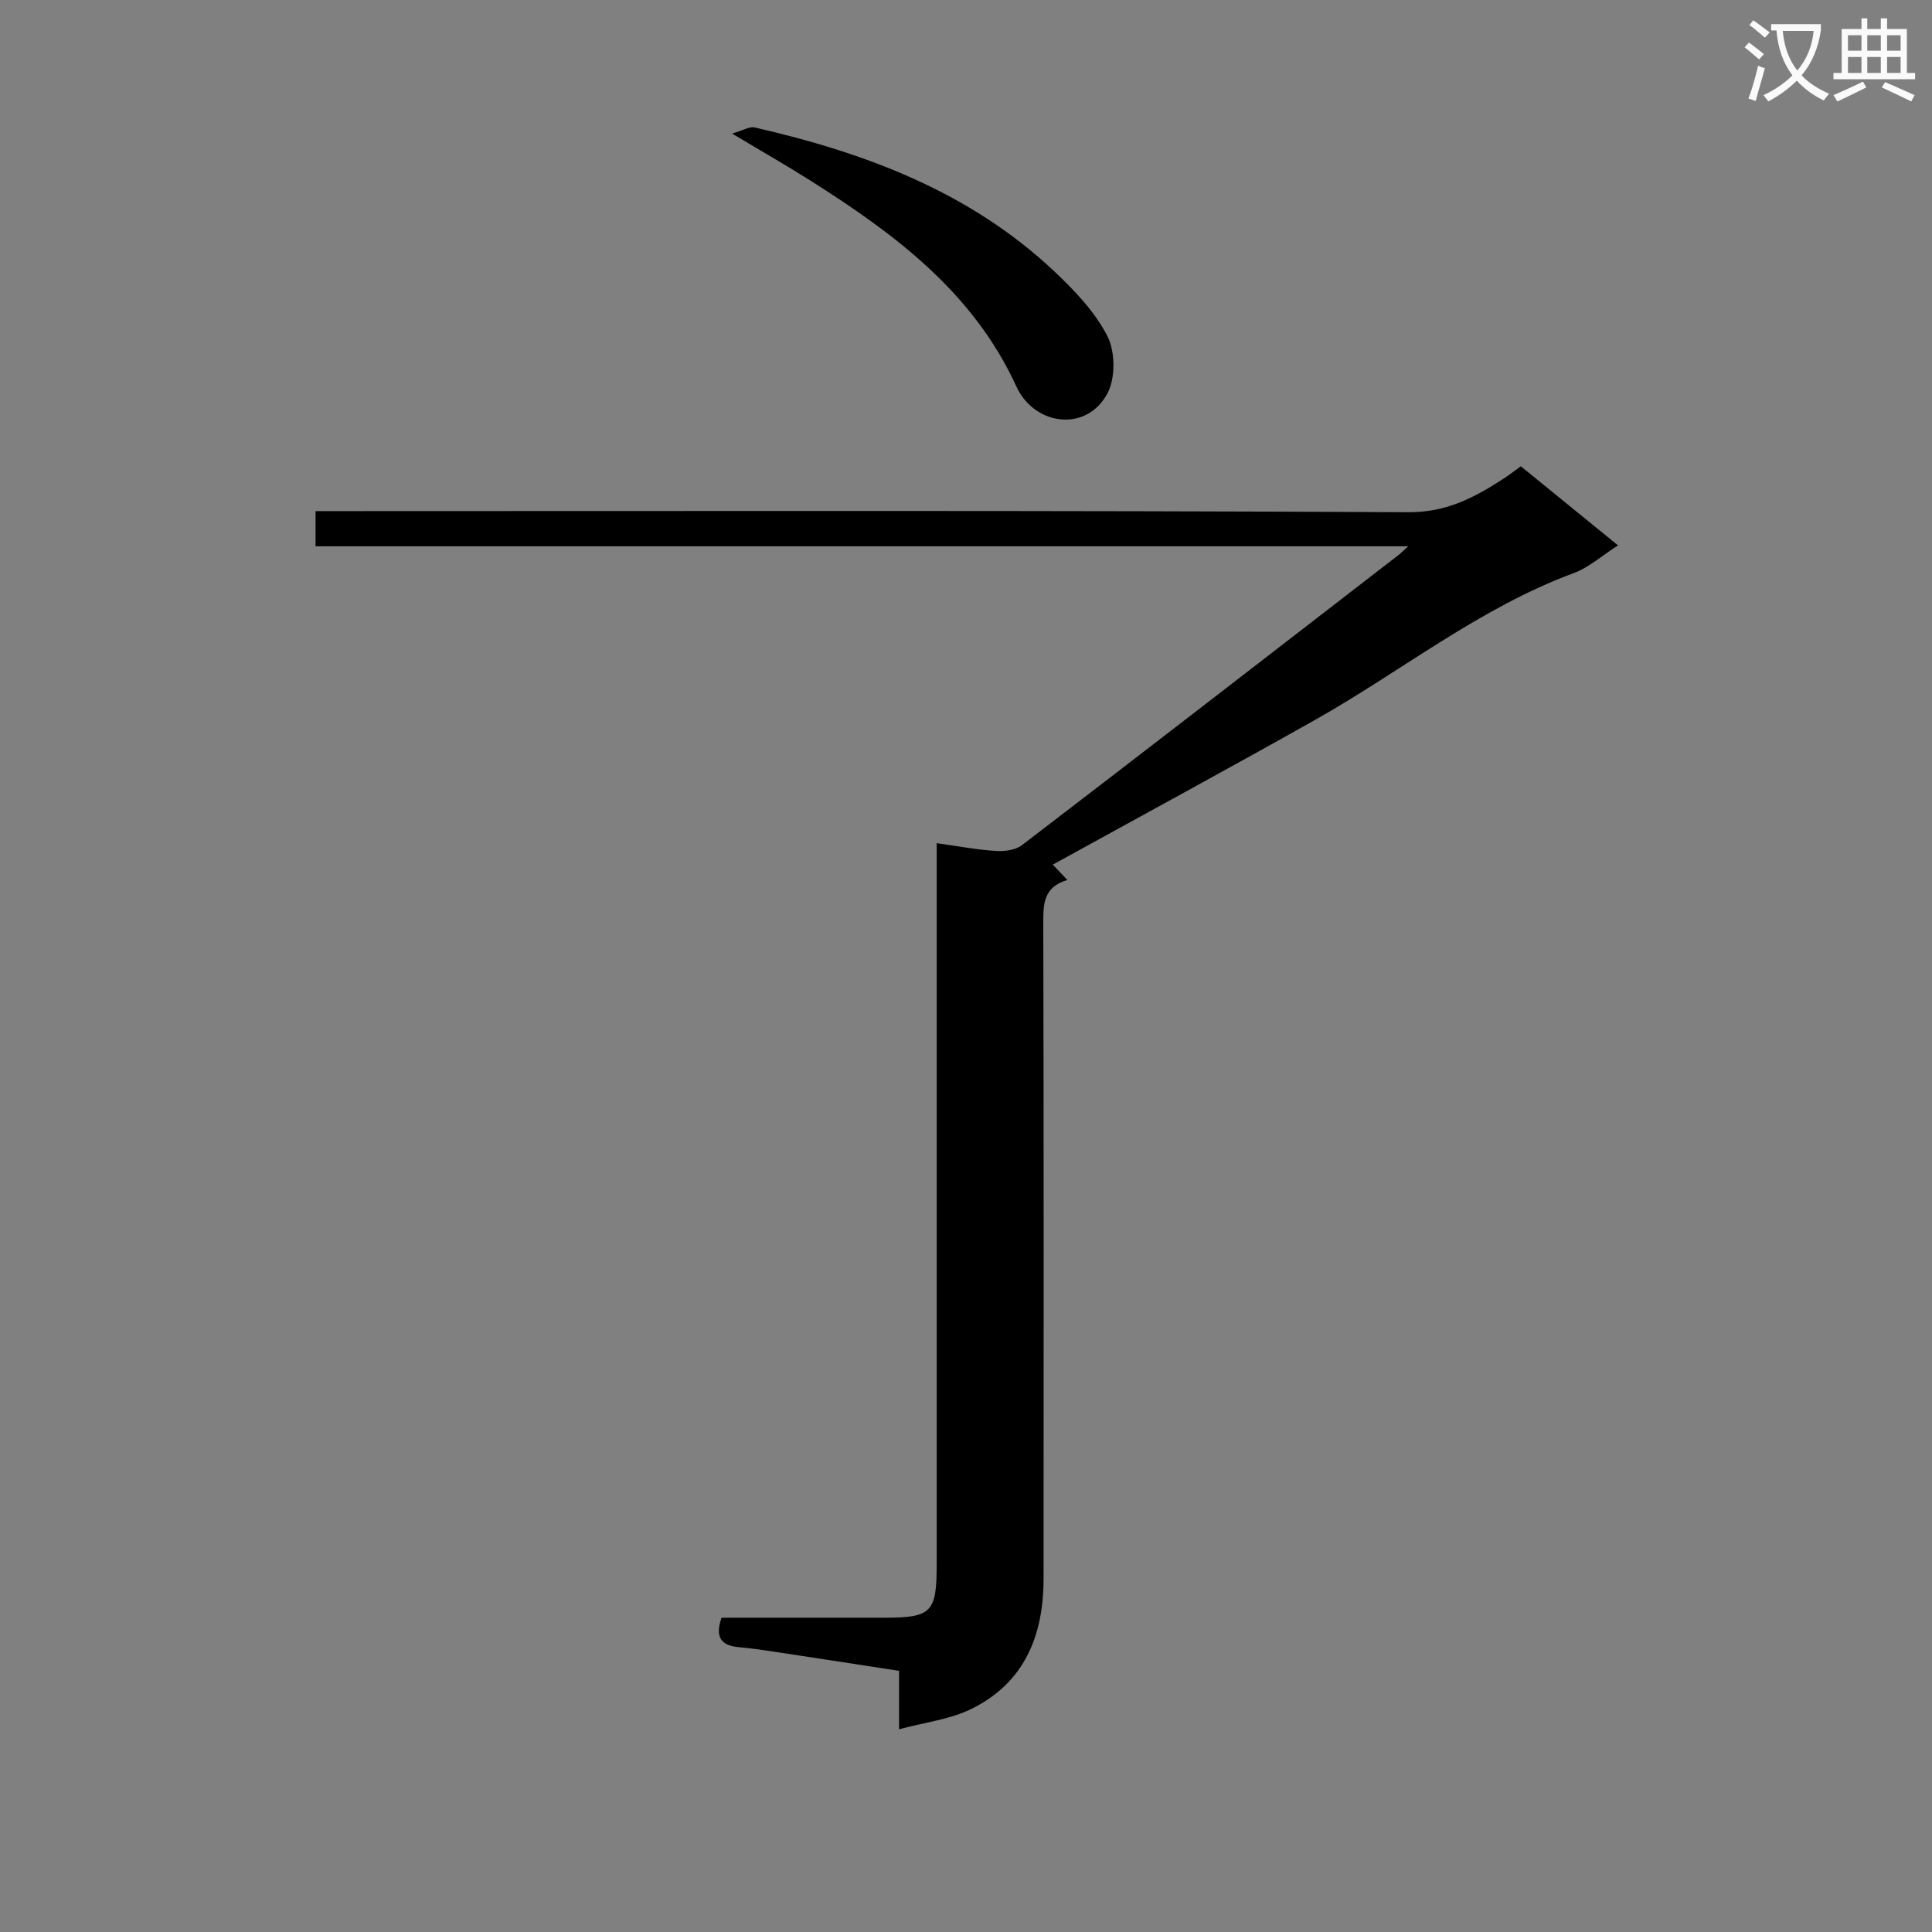 <svg enable-background="new 0 0 400 400" viewBox="0 0 400 400" xmlns="http://www.w3.org/2000/svg"><rect x="0" y="0" width="400" height="400" fill="#808080" stroke="none"/><path d="m362.1 8.8c1.1.8 2.1 1.6 3.1 2.4l-1 1.1c-1.3-1.1-2.3-2-3-2.5zm1.9 4.8c.5.2.9.4 1.4.5-.6 2.3-1.3 4.5-1.9 6.8l-1.5-.5c.8-2.1 1.4-4.3 2-6.8zm-1-9.4c1.3.9 2.4 1.8 3.4 2.5l-1 1.1c-1.4-1.2-2.4-2.1-3.2-2.6zm3.7 2.2v-1.4h10.3v1.2c-.5 3.6-1.8 6.8-4 9.4 1.5 1.6 3.4 2.8 5.7 3.8-.3.4-.7.8-1.1 1.4-2.3-1.1-4.1-2.5-5.6-4.1-1.6 1.6-3.6 3.1-5.9 4.3-.3-.5-.7-.9-1-1.3 2.4-1.1 4.4-2.5 6-4.1-1.9-2.5-3-5.6-3.3-9.3h-1.1zm8.8 0h-6.4c.3 3.3 1.3 6 3 8.2 2-2.3 3.1-5.1 3.4-8.2z" fill="#fafafb"/><path d="m385.3 3.8h1.3v2.2h2.8v-2.2h1.3v2.2h4.1v9.1h1.7v1.3h-16.9v-1.3h1.7v-9.1h4.1v-2.2zm.4 13.1.7 1.2c-1.8.9-3.8 1.9-6 2.9-.2-.4-.5-.8-.8-1.3 2.3-1 4.3-1.9 6.1-2.8zm-3.1-6.4h2.8v-3.2h-2.8zm0 4.6h2.8v-3.3h-2.8zm4-4.6h2.8v-3.2h-2.8zm0 4.6h2.8v-3.3h-2.8zm3.7 1.9c2.1.9 4.1 1.8 6.1 2.7l-.7 1.3c-2.2-1.1-4.2-2-6.1-2.9zm3.2-9.7h-2.8v3.2h2.8zm-2.8 7.8h2.8v-3.3h-2.8z" fill="#fafafb"/><g fill="#010000"><path d="m193.93 174.57c4.45.62 8.33 1.36 12.25 1.61 1.79.12 4.06-.17 5.41-1.2 26.04-19.93 51.97-39.99 77.92-60.04.48-.37.91-.81 2.05-1.84-75.86 0-150.89 0-226.23 0 0-2.5 0-4.56 0-7.28h6.32c73.31 0 146.63-.16 219.94.23 7.95.04 13.73-3.08 19.74-6.97 1.11-.72 2.15-1.54 3.54-2.54 6.54 5.32 13.07 10.63 20.12 16.37-3.34 2.14-6 4.57-9.14 5.73-19.57 7.24-35.75 20.37-53.67 30.46-17.93 10.09-36.02 19.89-54.21 29.91.75.79 1.71 1.8 3.02 3.18-4.85 1.44-5 4.8-4.99 8.71.11 45.32.08 90.64.06 135.97 0 11.83-4.01 21.67-15.15 27.04-4.31 2.08-9.34 2.66-14.77 4.12 0-4.71 0-8.14 0-12.1-8.49-1.3-16.63-2.57-24.78-3.8-2.79-.42-5.58-.85-8.39-1.1-3.68-.33-4.99-2.07-3.58-6.1 11.14 0 22.43.01 33.73 0 9.74-.01 10.81-1.08 10.81-10.95.01-47.65 0-95.31 0-142.96 0-1.97 0-3.93 0-6.45z"/><path d="m151.57 27.65c2.39-.69 3.64-1.5 4.65-1.27 22.93 5.25 44.58 13.32 62.07 29.81 4.19 3.95 8.4 8.36 10.98 13.39 1.64 3.21 1.7 8.69.02 11.85-4.36 8.18-15.15 6.67-18.85-1.39-9.01-19.64-25.29-31.66-42.71-42.69-4.87-3.08-9.89-5.94-16.16-9.7z"/></g></svg>